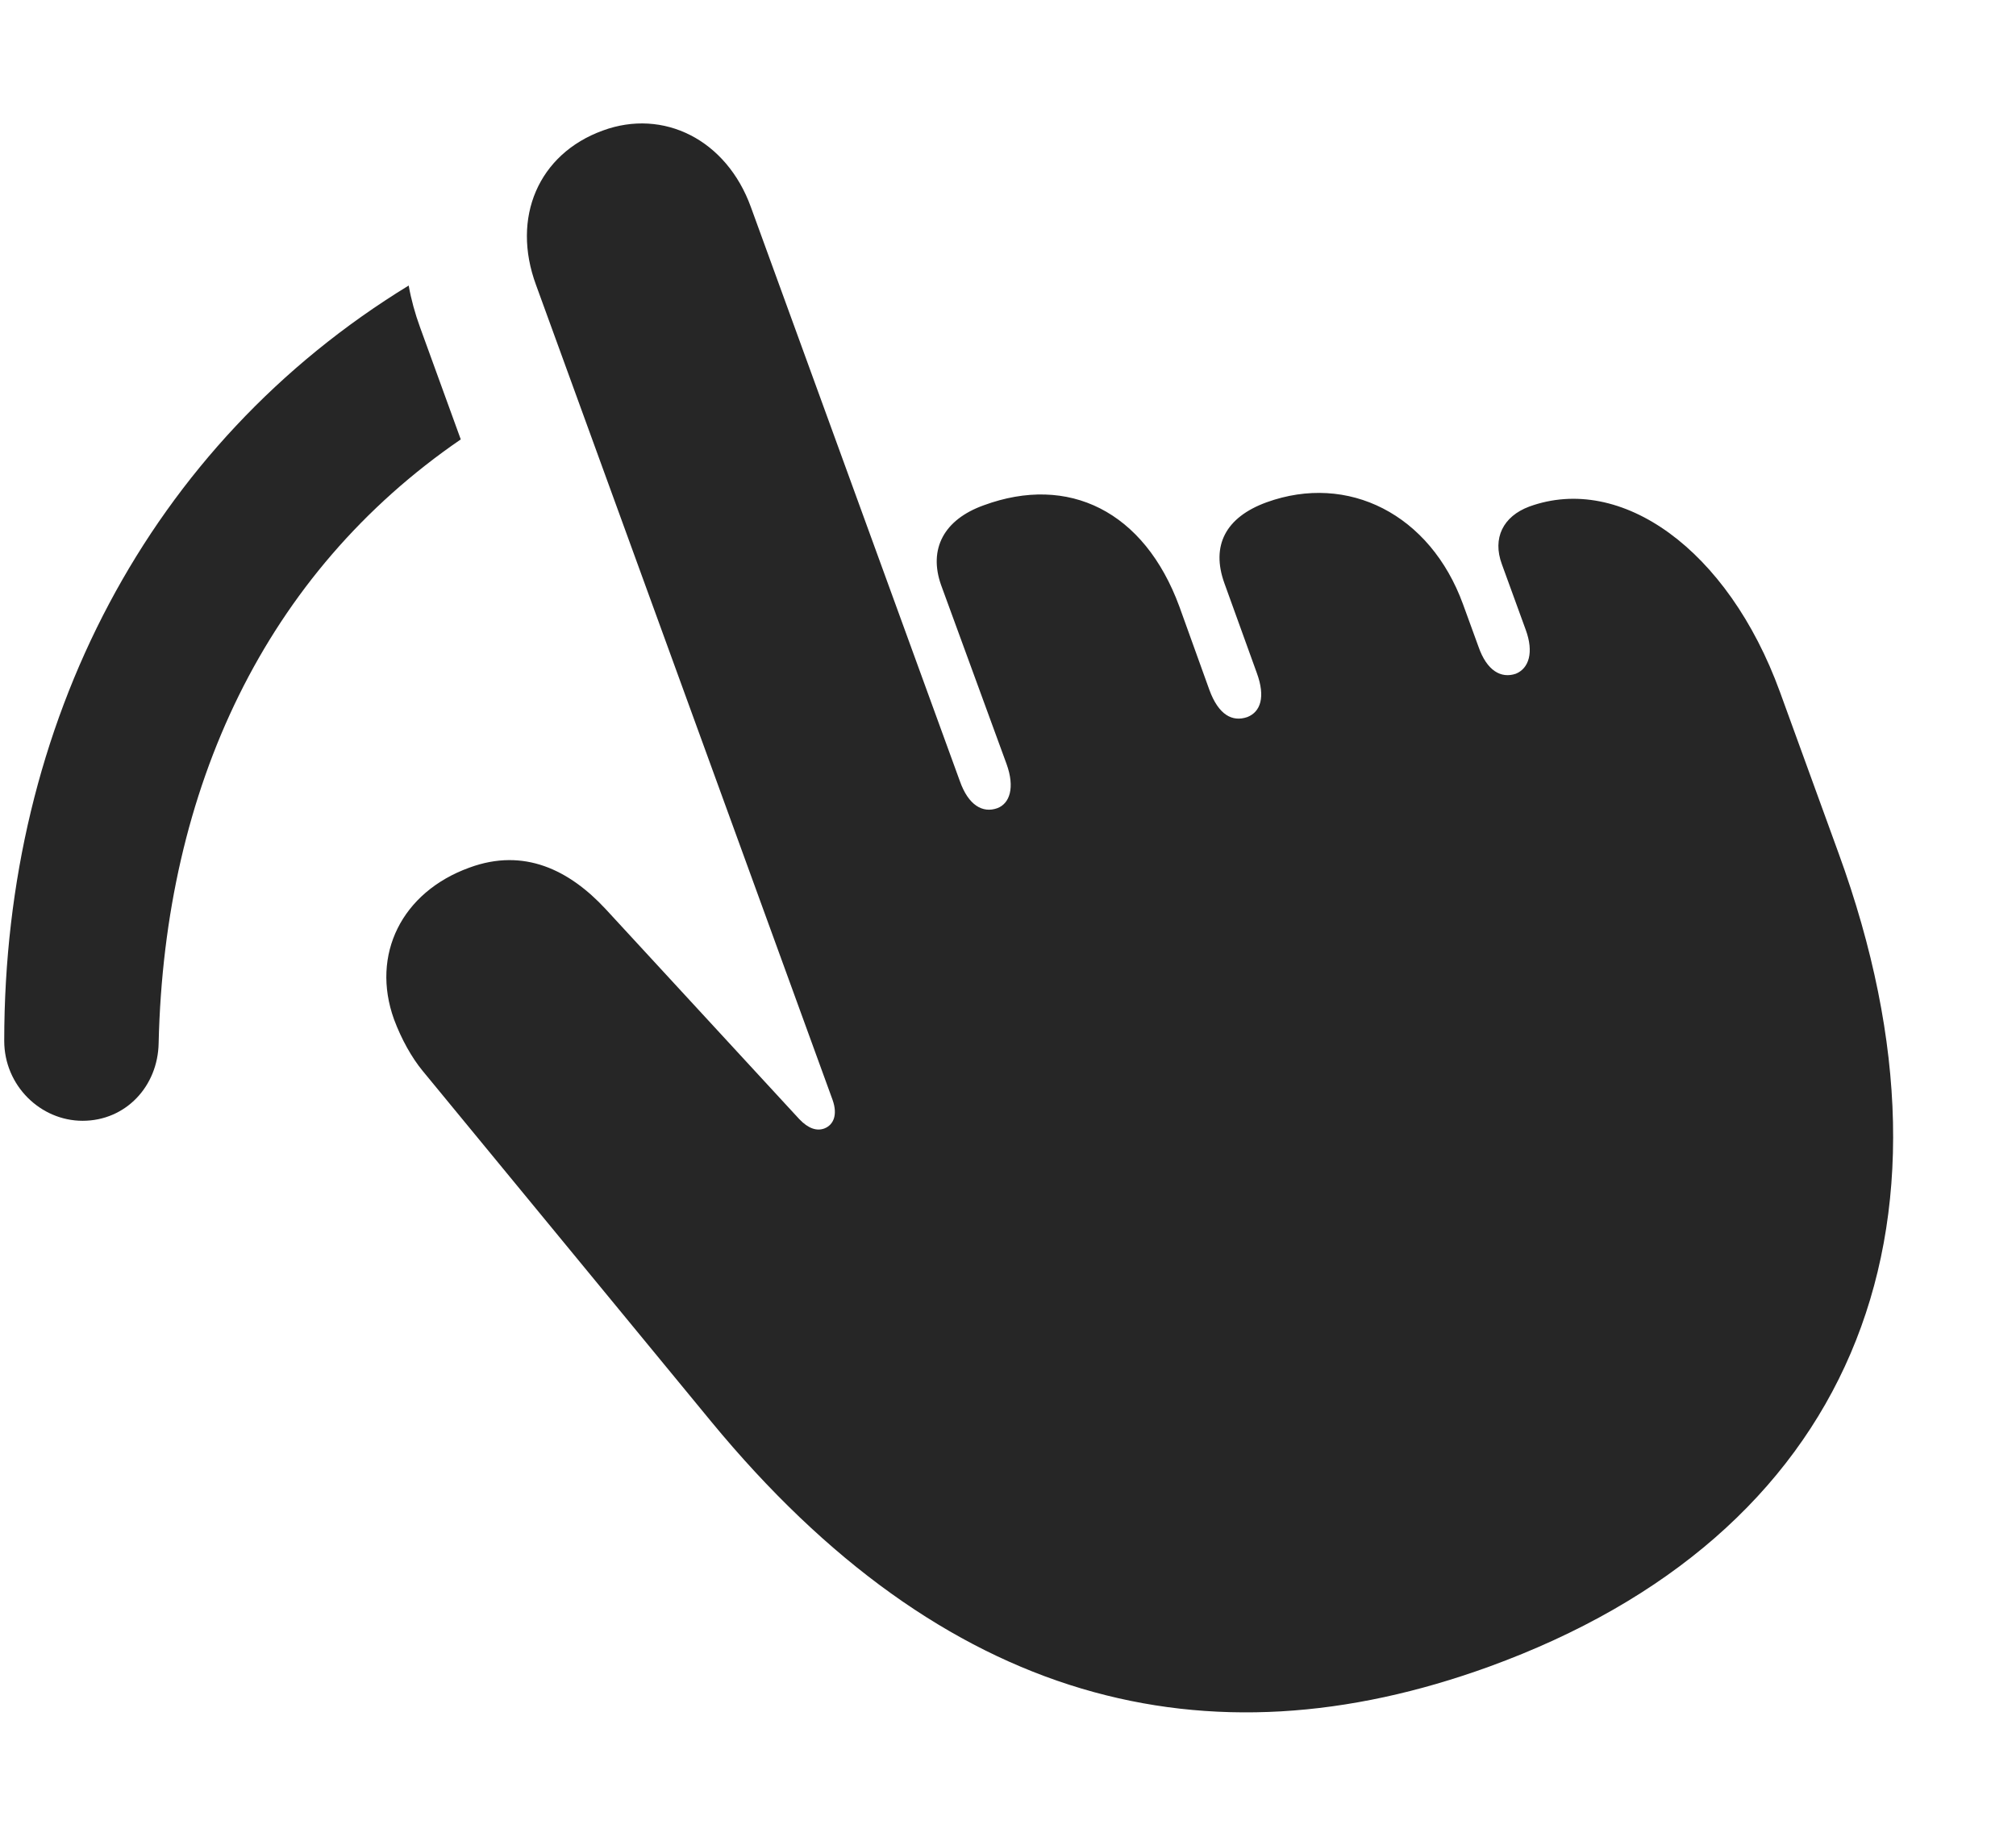 <?xml version="1.0" encoding="UTF-8"?>
<!--Generator: Apple Native CoreSVG 326-->
<!DOCTYPE svg PUBLIC "-//W3C//DTD SVG 1.1//EN" "http://www.w3.org/Graphics/SVG/1.1/DTD/svg11.dtd">
<svg version="1.1" xmlns="http://www.w3.org/2000/svg" xmlns:xlink="http://www.w3.org/1999/xlink"
       viewBox="0 0 25.276 23.027">
       <g>
              <rect height="23.027" opacity="0" width="25.276" x="0" y="0" />
              <path d="M5.267 4.105L5.777 5.509C3.332 7.185 2.063 9.875 1.989 13.077C1.98 13.622 1.574 14.052 1.036 14.052C0.507 14.052 0.053 13.61 0.053 13.05C0.053 9.069 1.869 5.571 5.124 3.58C5.155 3.754 5.203 3.93 5.267 4.105Z"
                     fill="currentColor" fill-opacity="0.85" />
              <path d="M18.672 20.895C23.178 19.256 24.79 15.46 23.05 10.693L22.316 8.674C21.663 6.883 20.322 5.934 19.174 6.351C18.845 6.474 18.709 6.747 18.83 7.074L19.128 7.893C19.235 8.182 19.167 8.381 19.005 8.447C18.82 8.51 18.641 8.41 18.536 8.106L18.343 7.576C17.932 6.447 16.901 5.928 15.879 6.298C15.364 6.486 15.182 6.843 15.351 7.312L15.757 8.436C15.869 8.74 15.804 8.925 15.639 8.99C15.449 9.056 15.277 8.961 15.163 8.65L14.787 7.606C14.346 6.405 13.394 5.945 12.334 6.335C11.834 6.514 11.639 6.883 11.799 7.335L12.62 9.579C12.727 9.875 12.66 10.075 12.503 10.133C12.32 10.198 12.141 10.096 12.034 9.792L9.415 2.598C9.109 1.75 8.317 1.357 7.557 1.637C6.753 1.929 6.407 2.726 6.721 3.574L10.439 13.791C10.505 13.978 10.45 14.104 10.336 14.148C10.241 14.184 10.135 14.15 10.022 14.032L7.592 11.396C7.139 10.909 6.571 10.625 5.885 10.878C5.036 11.185 4.648 11.97 4.94 12.78C5.033 13.03 5.163 13.261 5.298 13.425L8.916 17.822C11.834 21.364 15.123 22.183 18.672 20.895Z"
                     fill="currentColor" fill-opacity="0.85" />
       </g>
</svg>